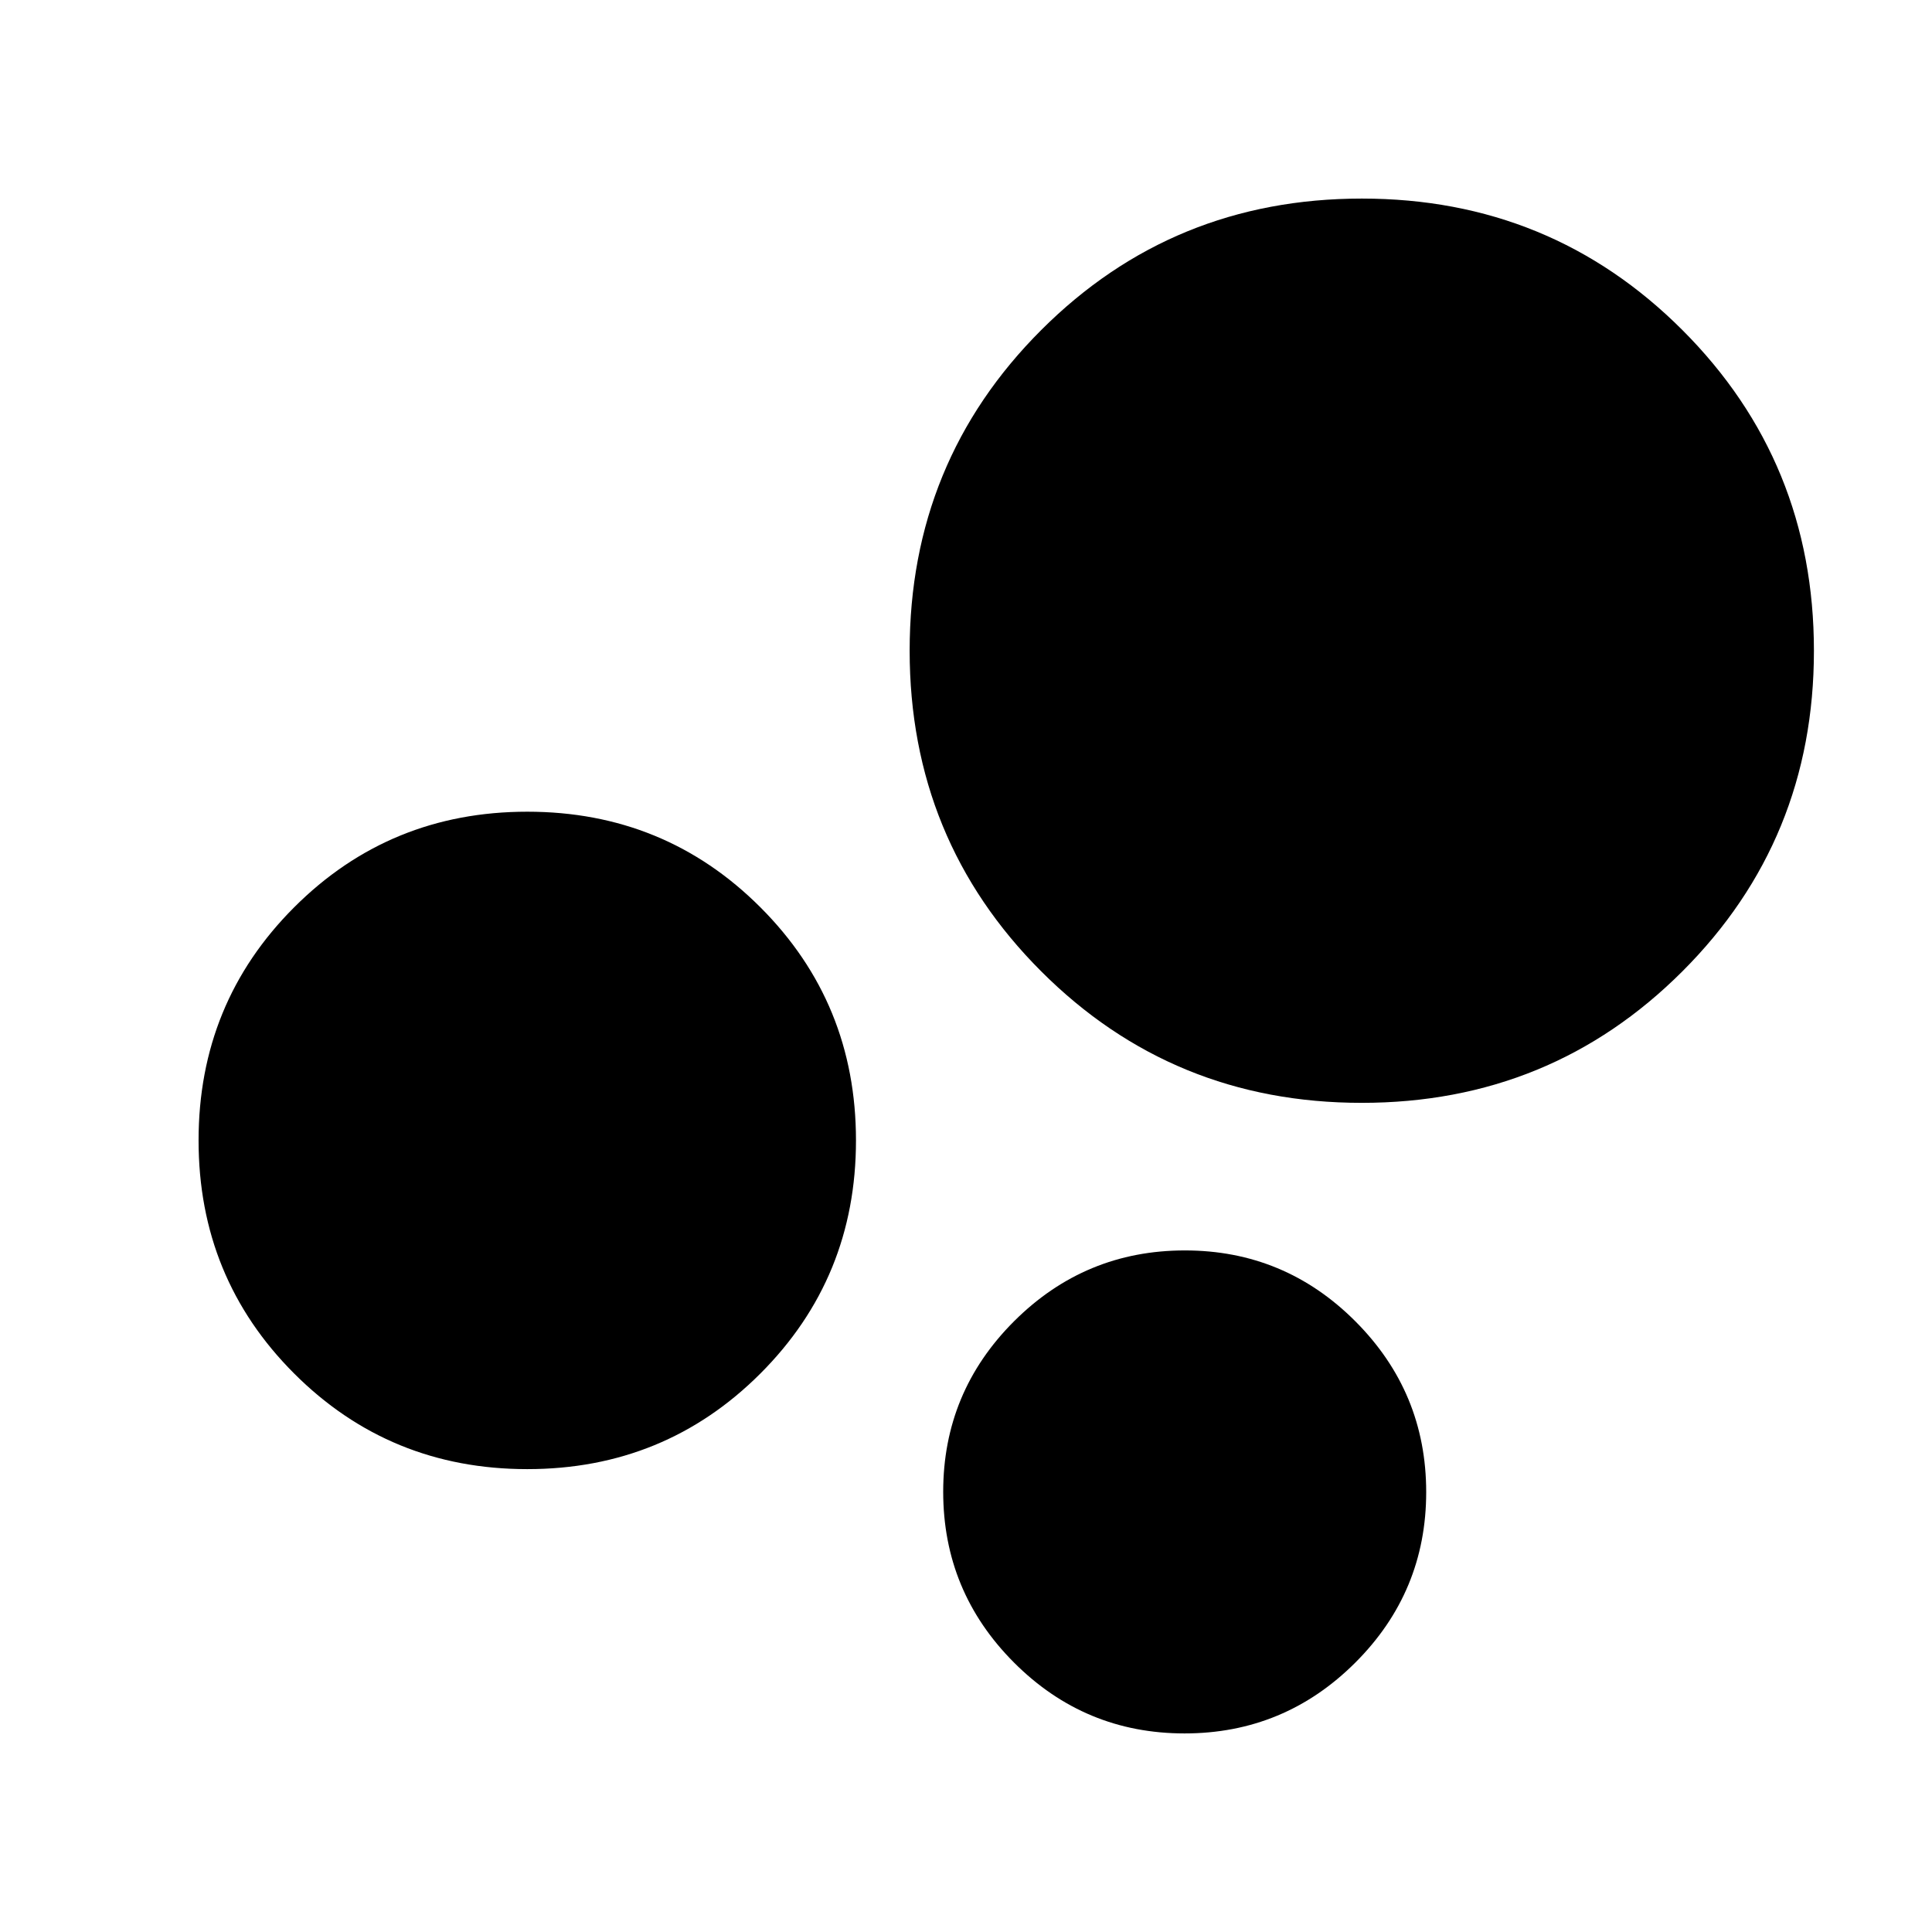 <svg xmlns="http://www.w3.org/2000/svg" height="40" viewBox="0 -960 960 960" width="40"><path d="M588.59-98.67q-49.59 0-84.76-35.24-35.16-35.25-35.16-84.84 0-49.58 35.24-84.75 35.25-35.17 84.84-35.17 49.58 0 84.75 35.25 35.17 35.24 35.17 84.83 0 49.59-35.25 84.76-35.24 35.16-84.83 35.16ZM676.64-412q-93.97 0-159.3-65.37Q452-542.73 452-636.7q0-93.96 65.37-159.3 65.36-65.33 159.33-65.33 93.96 0 159.3 65.36 65.33 65.37 65.33 159.33 0 93.97-65.36 159.3Q770.6-412 676.64-412ZM262-230q-68.33 0-115.83-47.5t-47.5-115.83q0-68.34 47.5-115.84T262-556.67q68.33 0 115.83 47.5t47.5 115.84q0 68.33-47.5 115.83T262-230Z"/></svg>